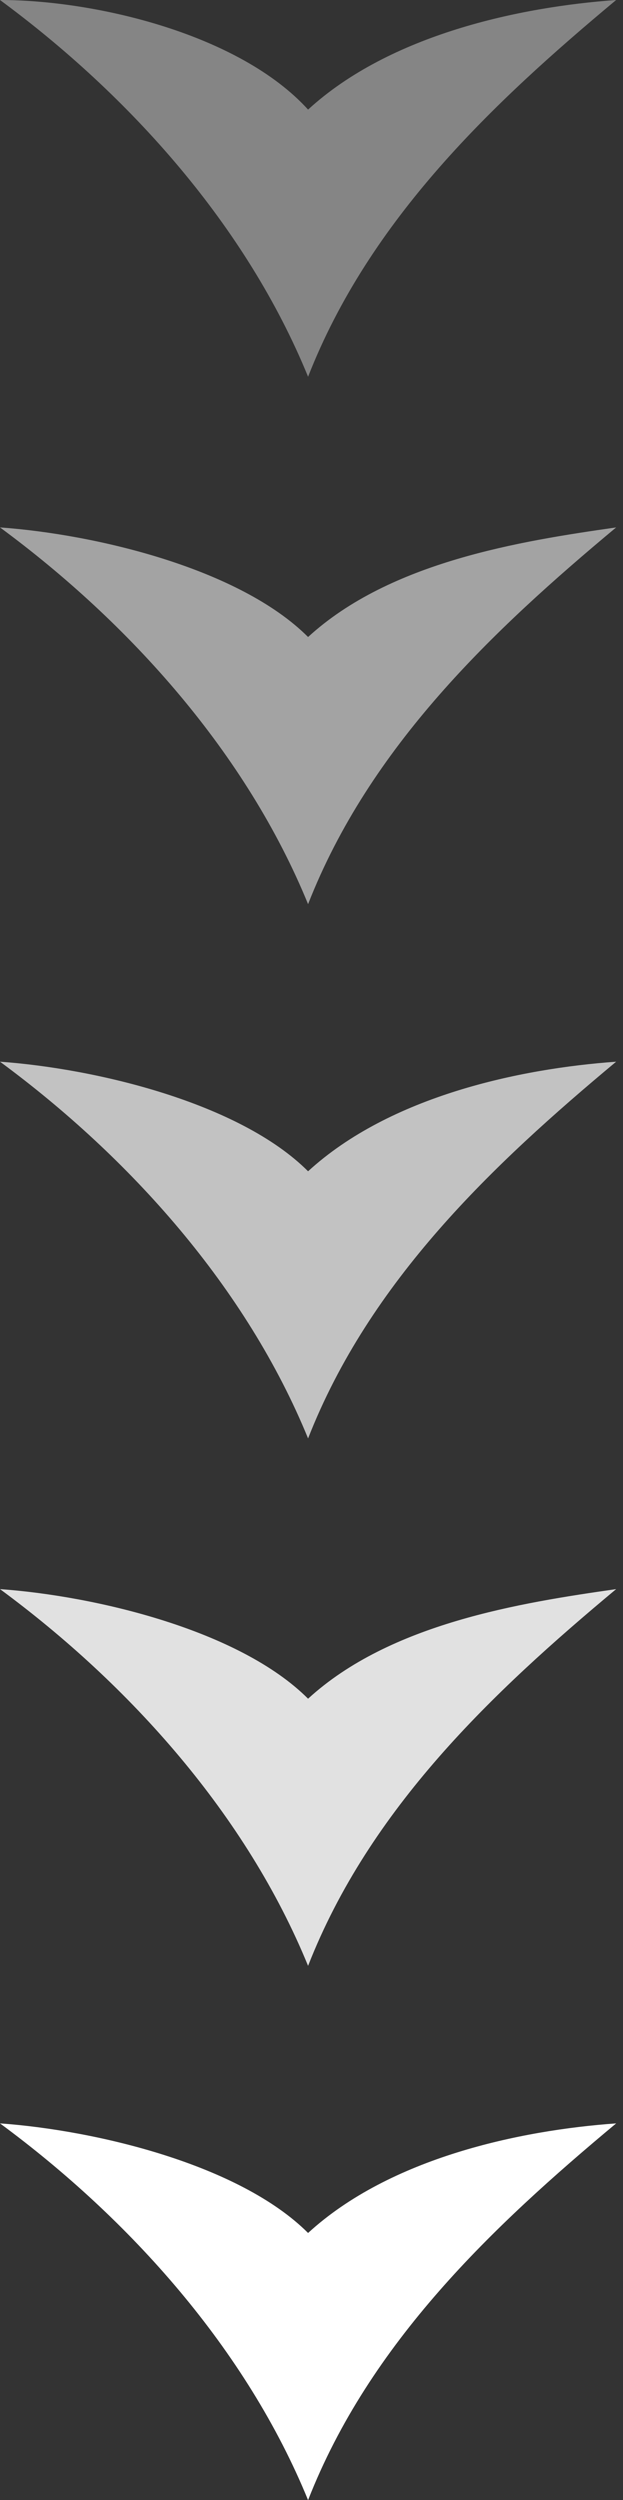 <!-- Generator: Adobe Illustrator 19.2.1, SVG Export Plug-In  -->
<svg version="1.1"
	 xmlns="http://www.w3.org/2000/svg" xmlns:xlink="http://www.w3.org/1999/xlink" xmlns:a="http://ns.adobe.com/AdobeSVGViewerExtensions/3.0/"
	 x="0px" y="0px" width="9.1px" height="36.5px" viewBox="0 0 9.1 36.5" style="enable-background:new 0 0 9.1 36.5;"
	 xml:space="preserve">
<rect x="0" y="0" width="9.1" height="36.5" fill="#333333" stroke="none"/>
<style type="text/css">
	.st0{opacity:0.4;}
	.st1{fill:none;stroke:#FFFFFF;stroke-miterlimit:10;}
	.st2{fill:#FFFFFF;}
	.st3{opacity:0.55;}
	.st4{opacity:0.7;}
	.st5{opacity:0.85;}
</style>
<defs>
</defs>
<g>
	<g class="st0">
		<path class="st1" d="M4.5,1.5"/>
		<g>
			<path class="st2" d="M4.5,1.6C3.5,0.5,1.4,0,0,0c1.9,1.4,3.6,3.3,4.5,5.5c0.9-2.3,2.7-4,4.5-5.5C7.6,0.1,5.7,0.5,4.5,1.6z"/>
		</g>
	</g>
	<g class="st3">
		<path class="st1" d="M4.5,9.3"/>
		<path class="st2" d="M4.5,9.3c-1-1-3.1-1.5-4.5-1.6c1.9,1.4,3.6,3.3,4.5,5.5c0.9-2.3,2.7-4,4.5-5.5C7.6,7.9,5.7,8.2,4.5,9.3z"/>
	</g>
	<g class="st4">
		<path class="st1" d="M4.5,17"/>
		<path class="st2" d="M4.5,17.1c-1-1-3.1-1.5-4.5-1.6c1.9,1.4,3.6,3.3,4.5,5.5c0.9-2.3,2.7-4,4.5-5.5C7.6,15.6,5.7,16,4.5,17.1z"/>
	</g>
	<g class="st5">
		<path class="st1" d="M4.5,24.8"/>
		<path class="st2" d="M4.5,24.8c-1-1-3.1-1.5-4.5-1.6c1.9,1.4,3.6,3.3,4.5,5.5c0.9-2.3,2.7-4,4.5-5.5C7.6,23.4,5.7,23.7,4.5,24.8z"
			/>
	</g>
	<g>
		<path class="st1" d="M4.5,32.5"/>
		<g>
			<path class="st2" d="M4.5,32.6c-1-1-3.1-1.5-4.5-1.6c1.9,1.4,3.6,3.3,4.5,5.5c0.9-2.3,2.7-4,4.5-5.5C7.6,31.1,5.7,31.5,4.5,32.6z
				"/>
		</g>
	</g>
</g>
</svg>
